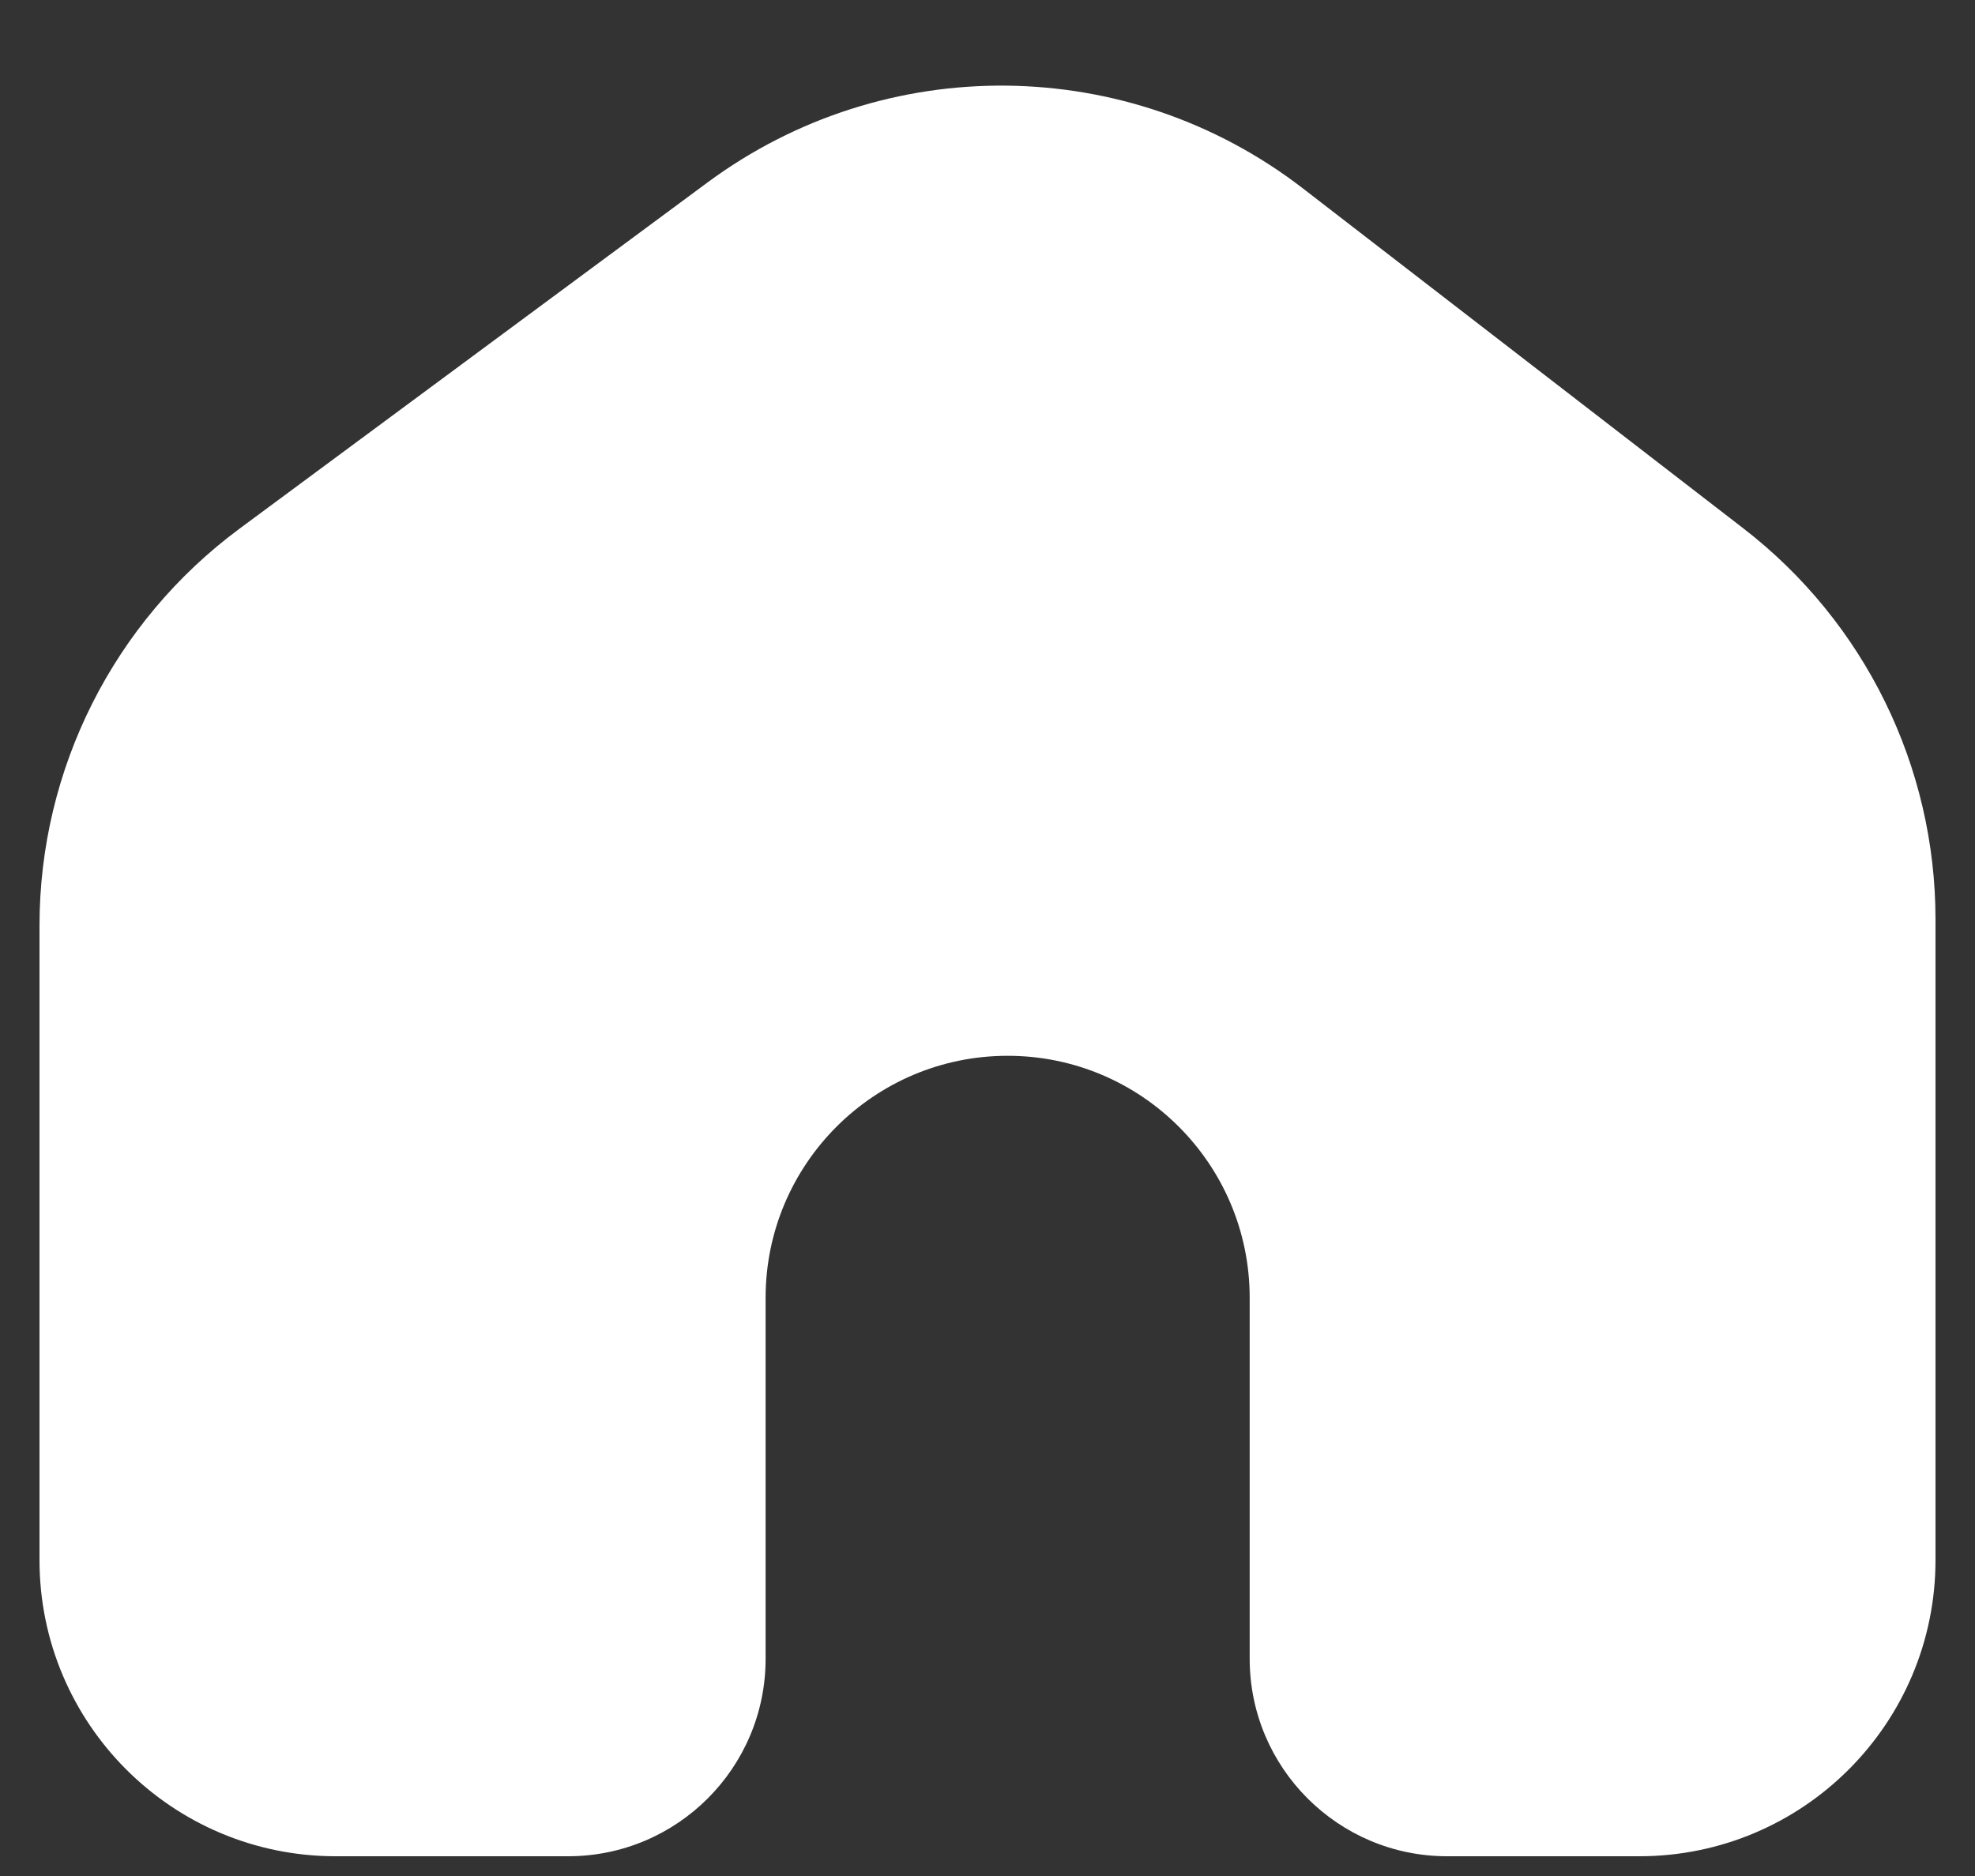 <svg width="20" height="19" viewBox="0 0 20 19" fill="white" xmlns="http://www.w3.org/2000/svg">
<rect x="0" y="0" width="20" height="19" fill="#333333" stroke="none"/>
<path d="M7.166 1.847L2.426 5.354C1.152 6.297 0.4 7.788 0.4 9.374V15.8C0.4 17.457 1.743 18.8 3.4 18.8H5.753C6.858 18.8 7.753 17.904 7.753 16.8V13.144C7.753 11.791 8.851 10.693 10.204 10.693C11.558 10.693 12.655 11.791 12.655 13.144V16.8C12.655 17.904 13.551 18.8 14.655 18.8H16.6C18.257 18.8 19.6 17.457 19.6 15.8V9.31C19.6 7.761 18.882 6.299 17.655 5.352L13.195 1.909C11.426 0.543 8.964 0.518 7.166 1.847Z" fill="white"/>
</svg>
